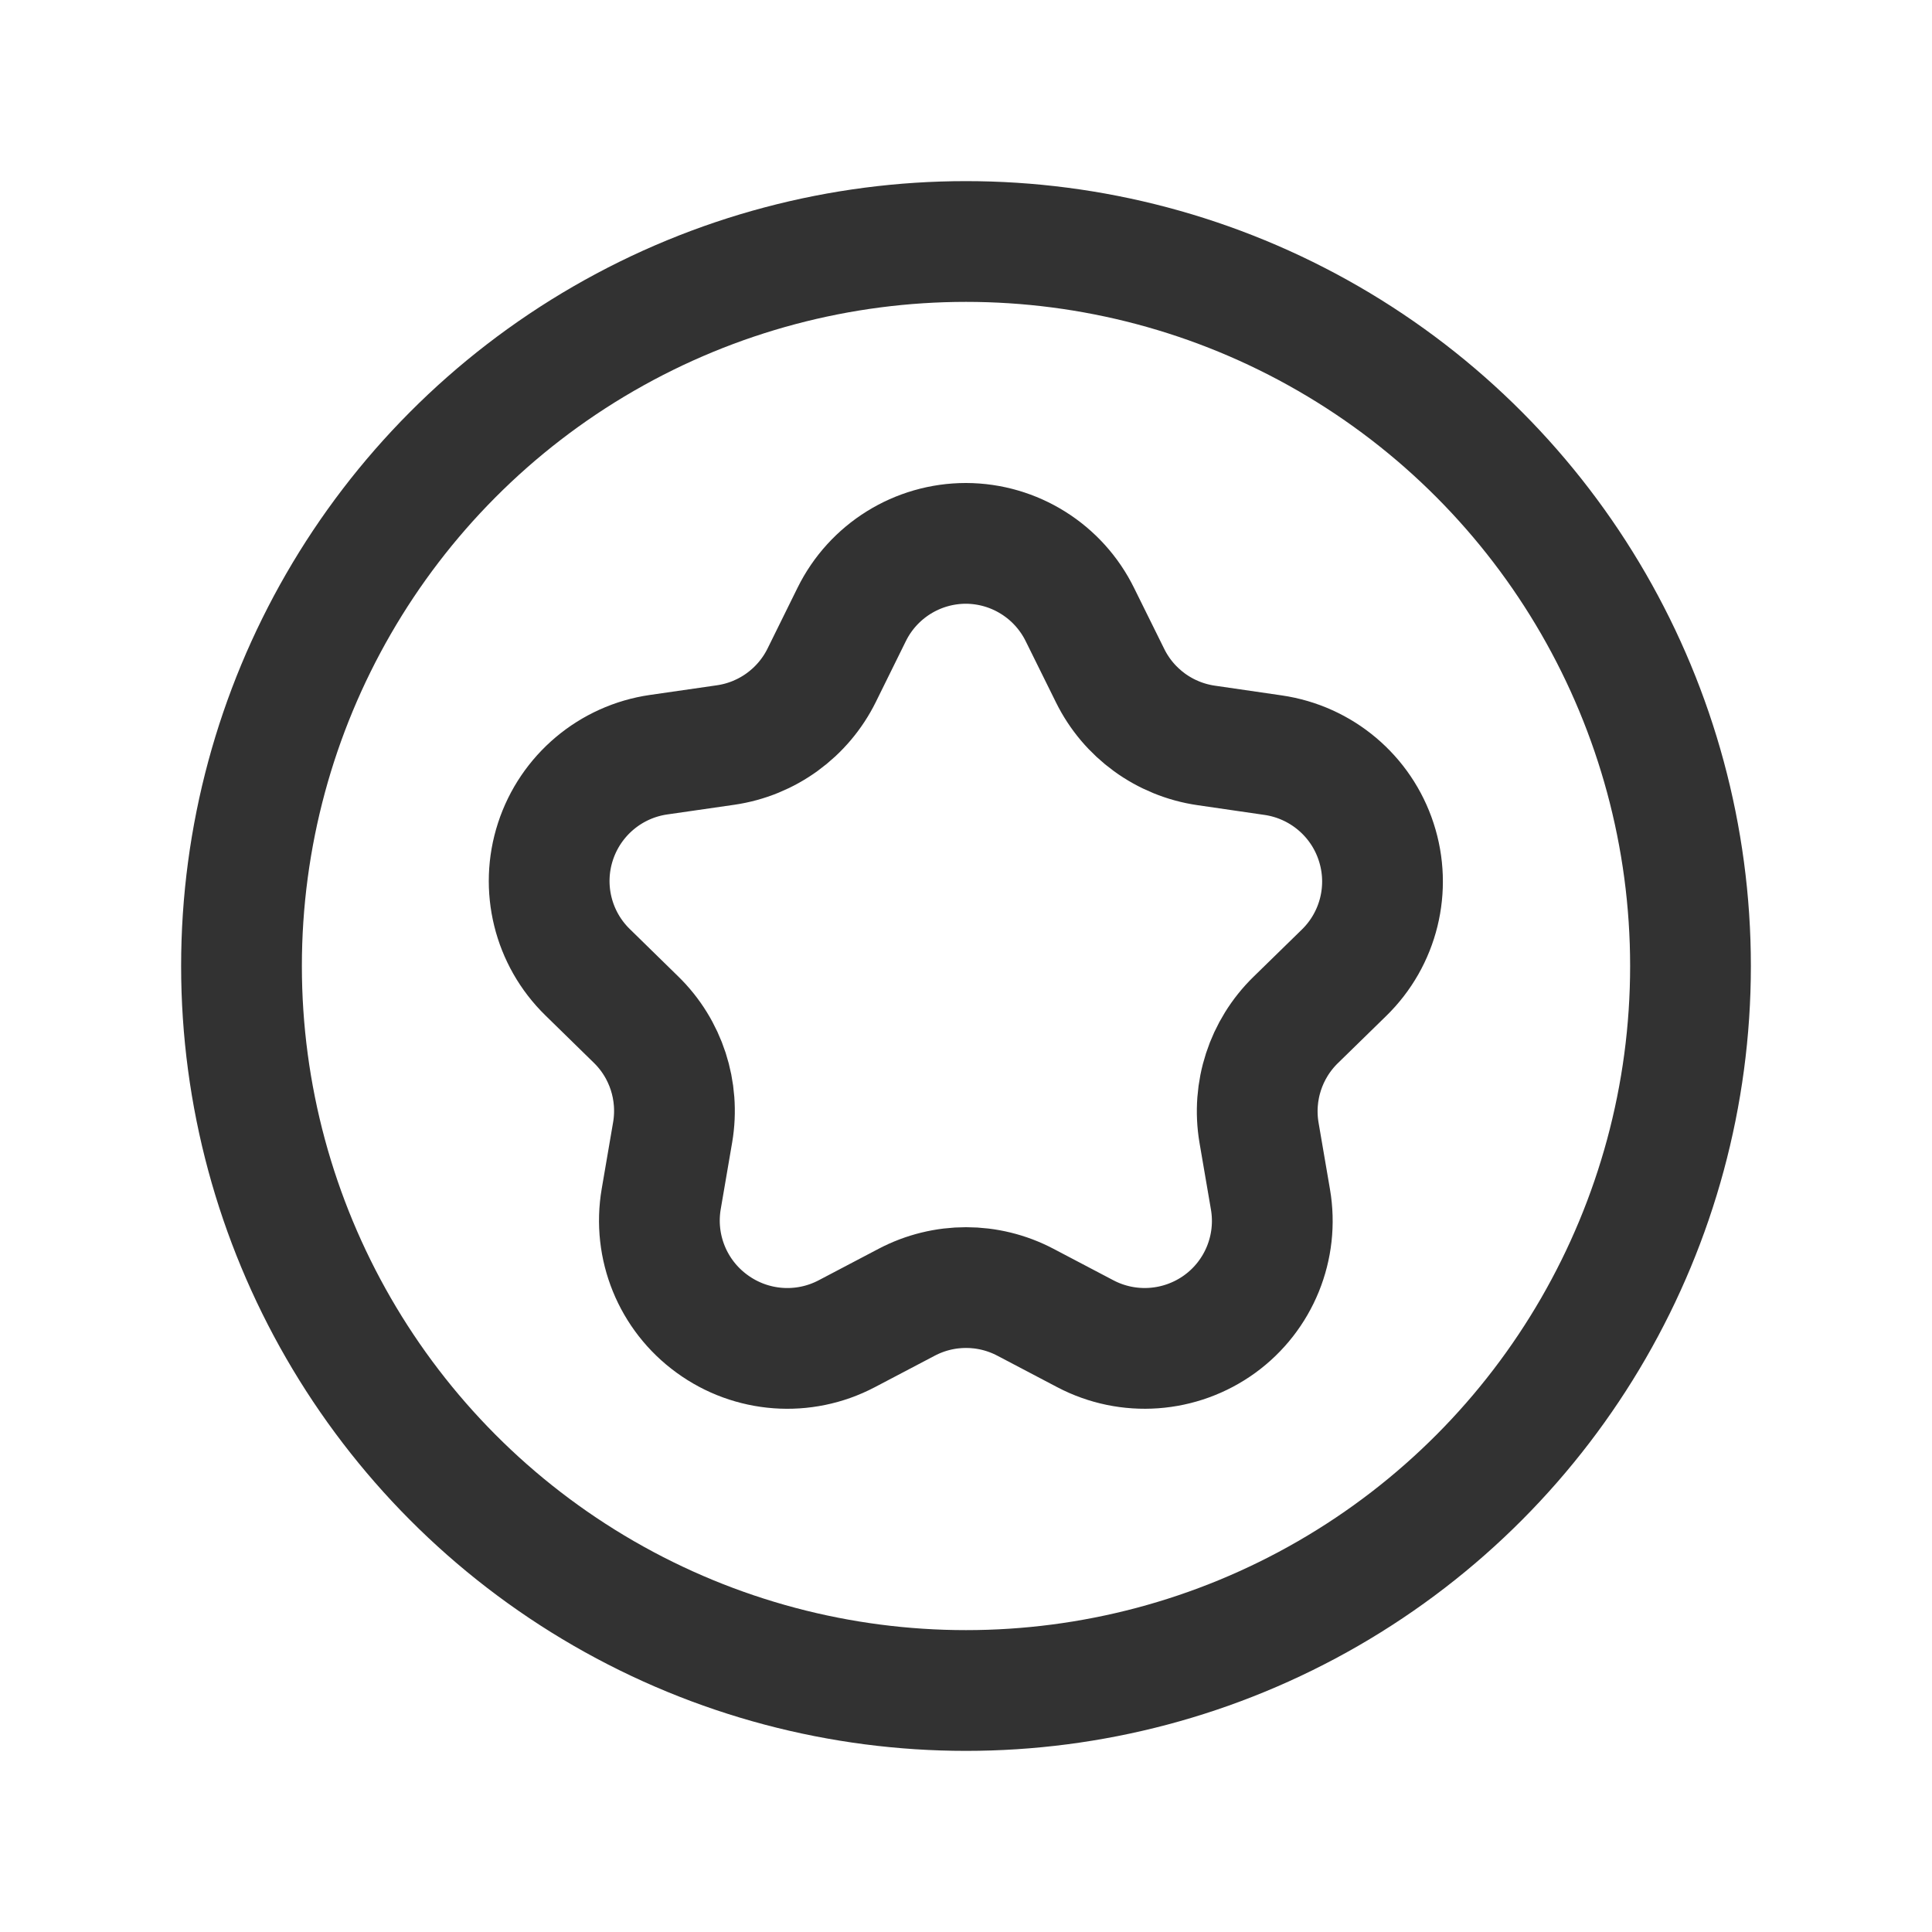 <?xml version="1.0" encoding="UTF-8"?><svg version="1.1" viewBox="0 0 24 24" xmlns="http://www.w3.org/2000/svg" xmlns:xlink="http://www.w3.org/1999/xlink"><g stroke-linecap="round" stroke-width="1.5" stroke="#323232" fill="none" stroke-linejoin="round"><path d="M10.519 16.568l.744-.391 -1.75144e-08 9.22165e-09c.462-.243 1.013-.243 1.475-1.84433e-08l.744.391 -2.21715e-07-1.16537e-07c.534.281 1.181.234 1.67-.12v0l-2.16748e-08 1.57391e-08c.488-.354.732-.955.63-1.549l-.142-.829 -6.96272e-08-4.10952e-07c-.087-.513.083-1.036.456-1.4l.6-.586 2.30607e-08-2.25011e-08c.432-.421.587-1.051.4-1.624v0l5.29718e-08 1.63105e-07c-.186-.574-.683-.992-1.28-1.079l-.832-.121 -7.94593e-08-1.14844e-08c-.517-.075-.963-.399-1.194-.867l-.374-.756 -3.20107e-08-6.53925e-08c-.265-.541-.814-.885-1.416-.887v0l2.25912e-08 2.56861e-12c-.603-6.85338e-05-1.153.342-1.42.883l-.372.754 2.56506e-08-5.2015e-08c-.231.468-.677.793-1.194.868l-.832.12 -8.51648e-08 1.23032e-08c-.598.086-1.095.505-1.282 1.079v0l-6.10179e-09 1.8746e-08c-.187.573-.032 1.203.4 1.624l.6.587 4.83264e-08 4.71309e-08c.373.363.543.887.456 1.4l-.142.829 -6.64213e-08 3.86679e-07c-.102.595.142 1.196.631 1.551v0l-2.15333e-07-1.5745e-07c.489.357 1.138.405 1.674.123Z"></path><circle cx="12" cy="12" r="9"></circle></g><path fill="none" d="M0 0h24v24h-24Z"></path></svg>